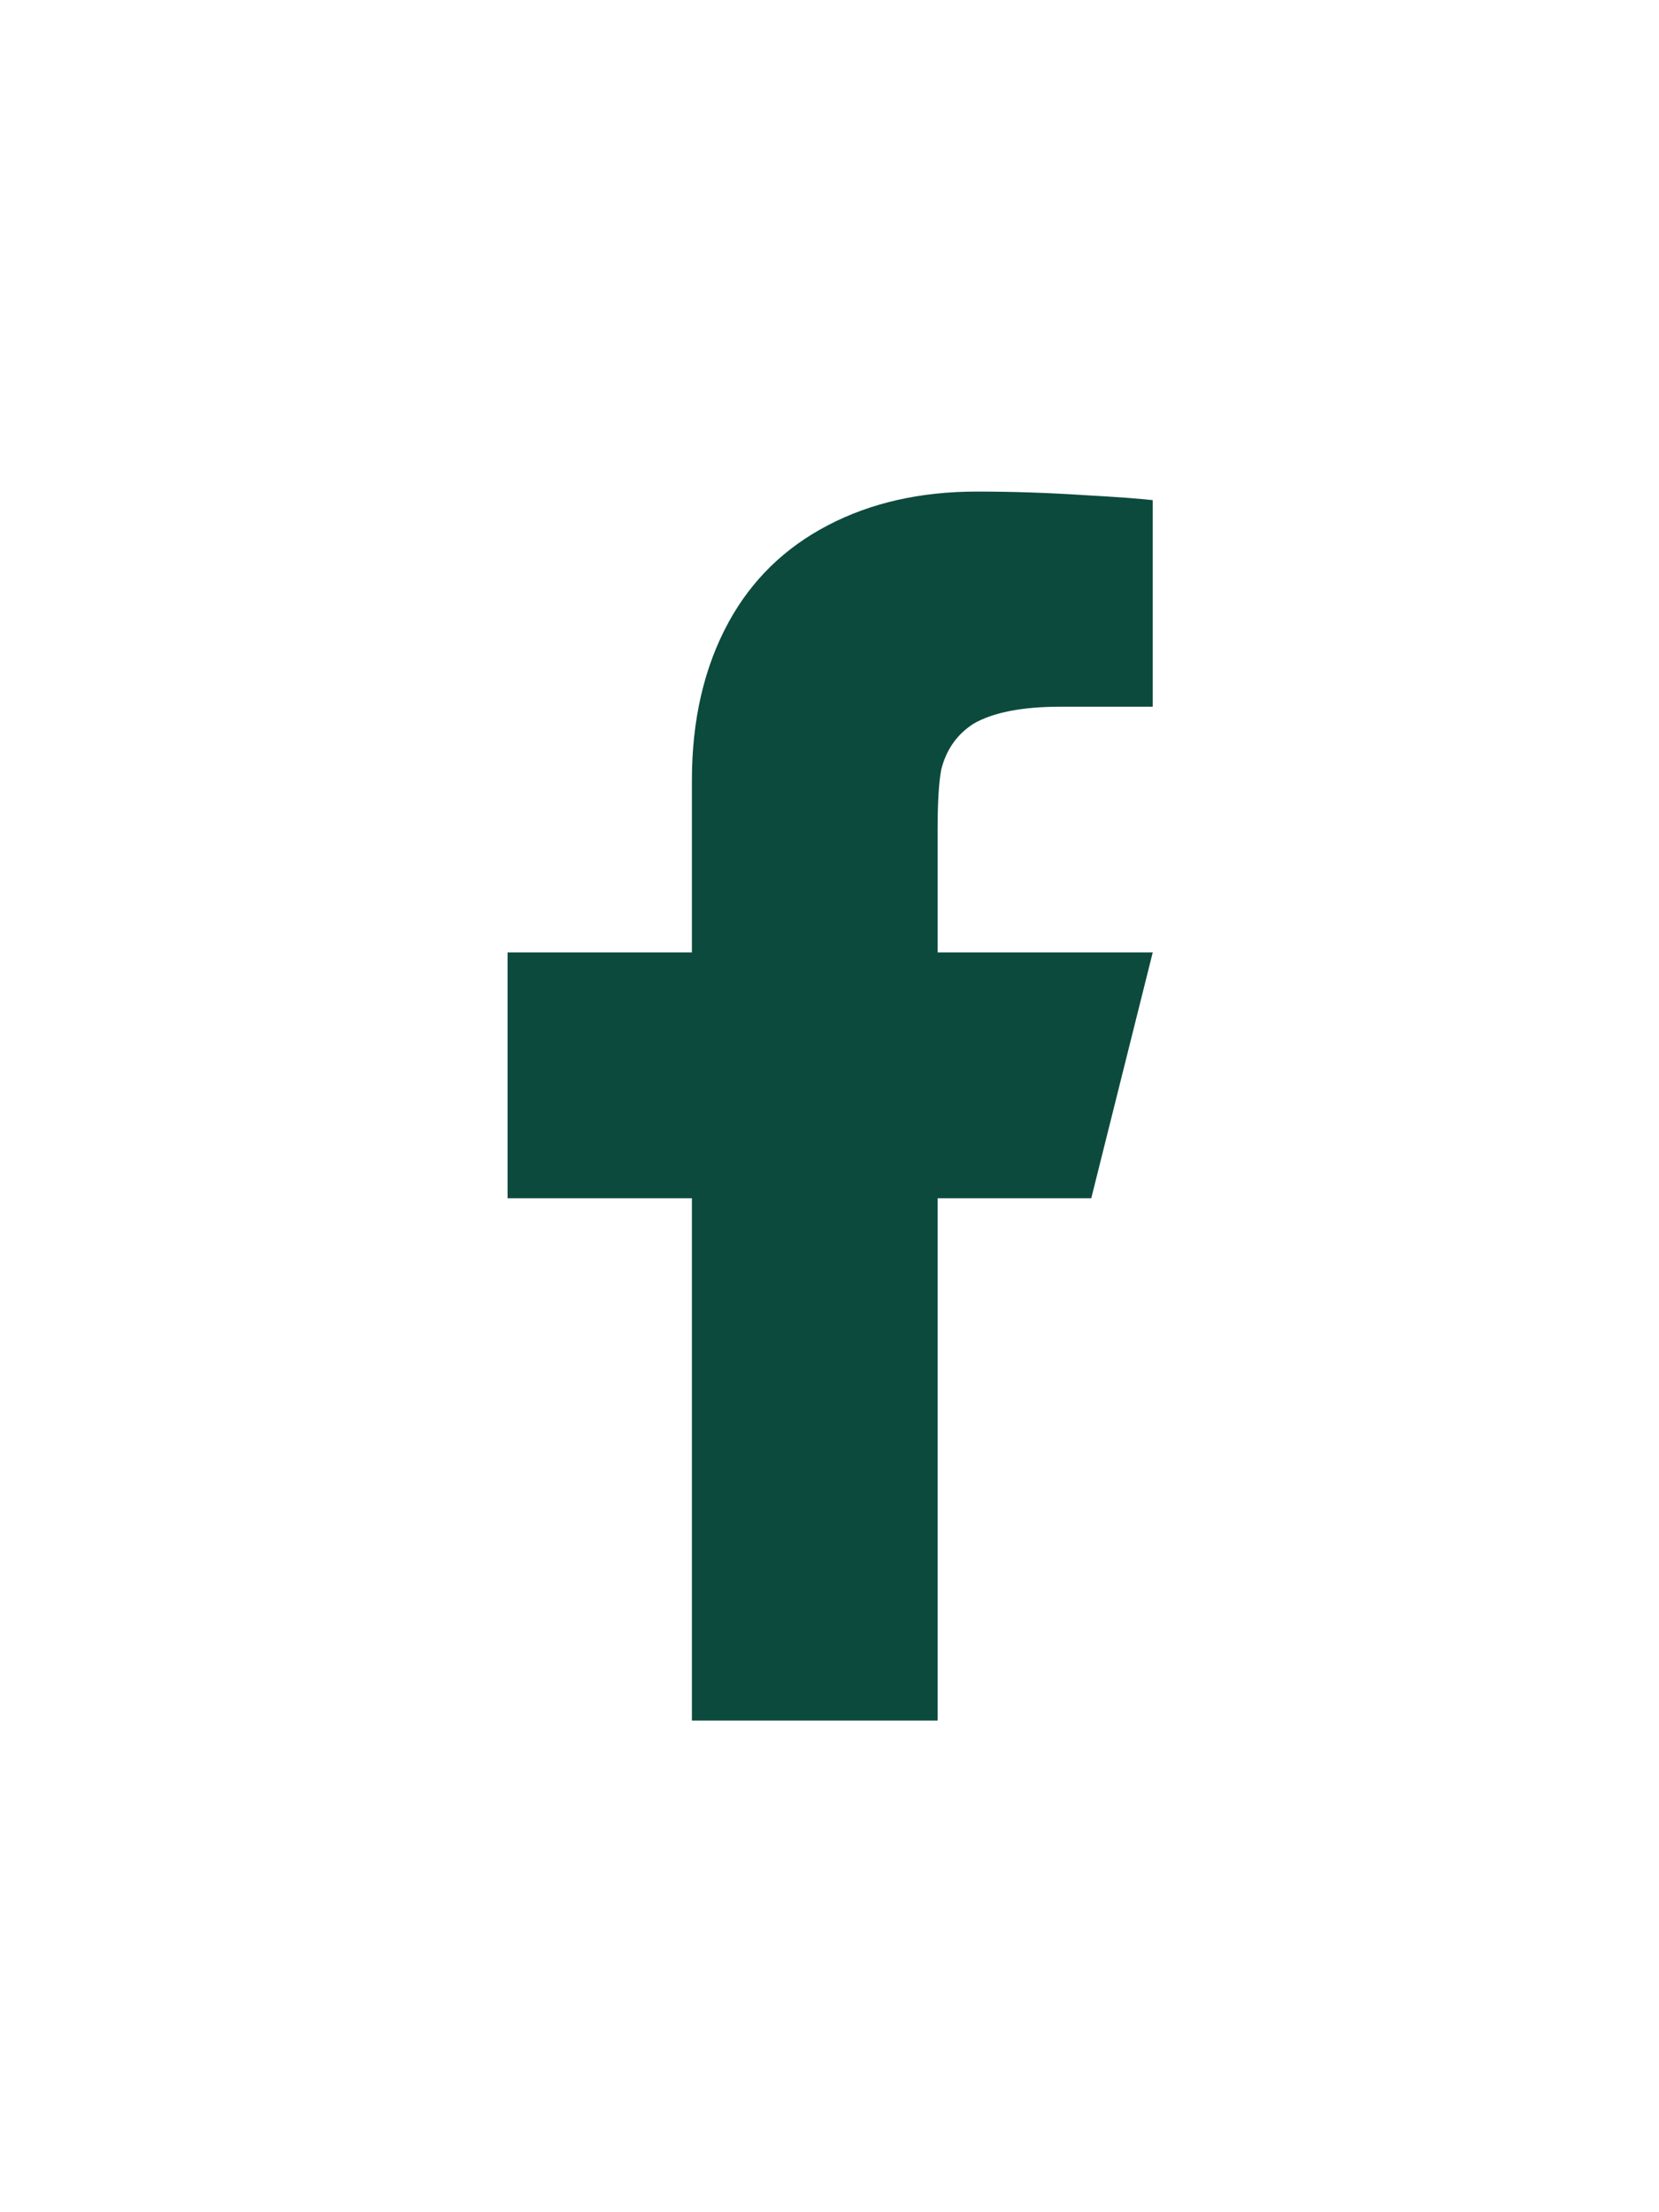 <svg width="18" height="24" viewBox="0 0 18 24" fill="none" xmlns="http://www.w3.org/2000/svg">
<path d="M10.173 13H11.84L12.507 10.333H10.173V9C10.173 8.698 10.187 8.48 10.213 8.347C10.267 8.133 10.382 7.969 10.56 7.853C10.773 7.729 11.089 7.667 11.507 7.667H12.507V5.426C12.356 5.409 12.116 5.391 11.787 5.373C11.378 5.346 10.982 5.333 10.6 5.333C9.987 5.333 9.447 5.455 8.98 5.7C8.513 5.944 8.156 6.293 7.907 6.747C7.64 7.235 7.507 7.809 7.507 8.466V10.333H5.507V13H7.507V18.666H10.173V13Z" fill="#0C4A3E"/>
</svg>
